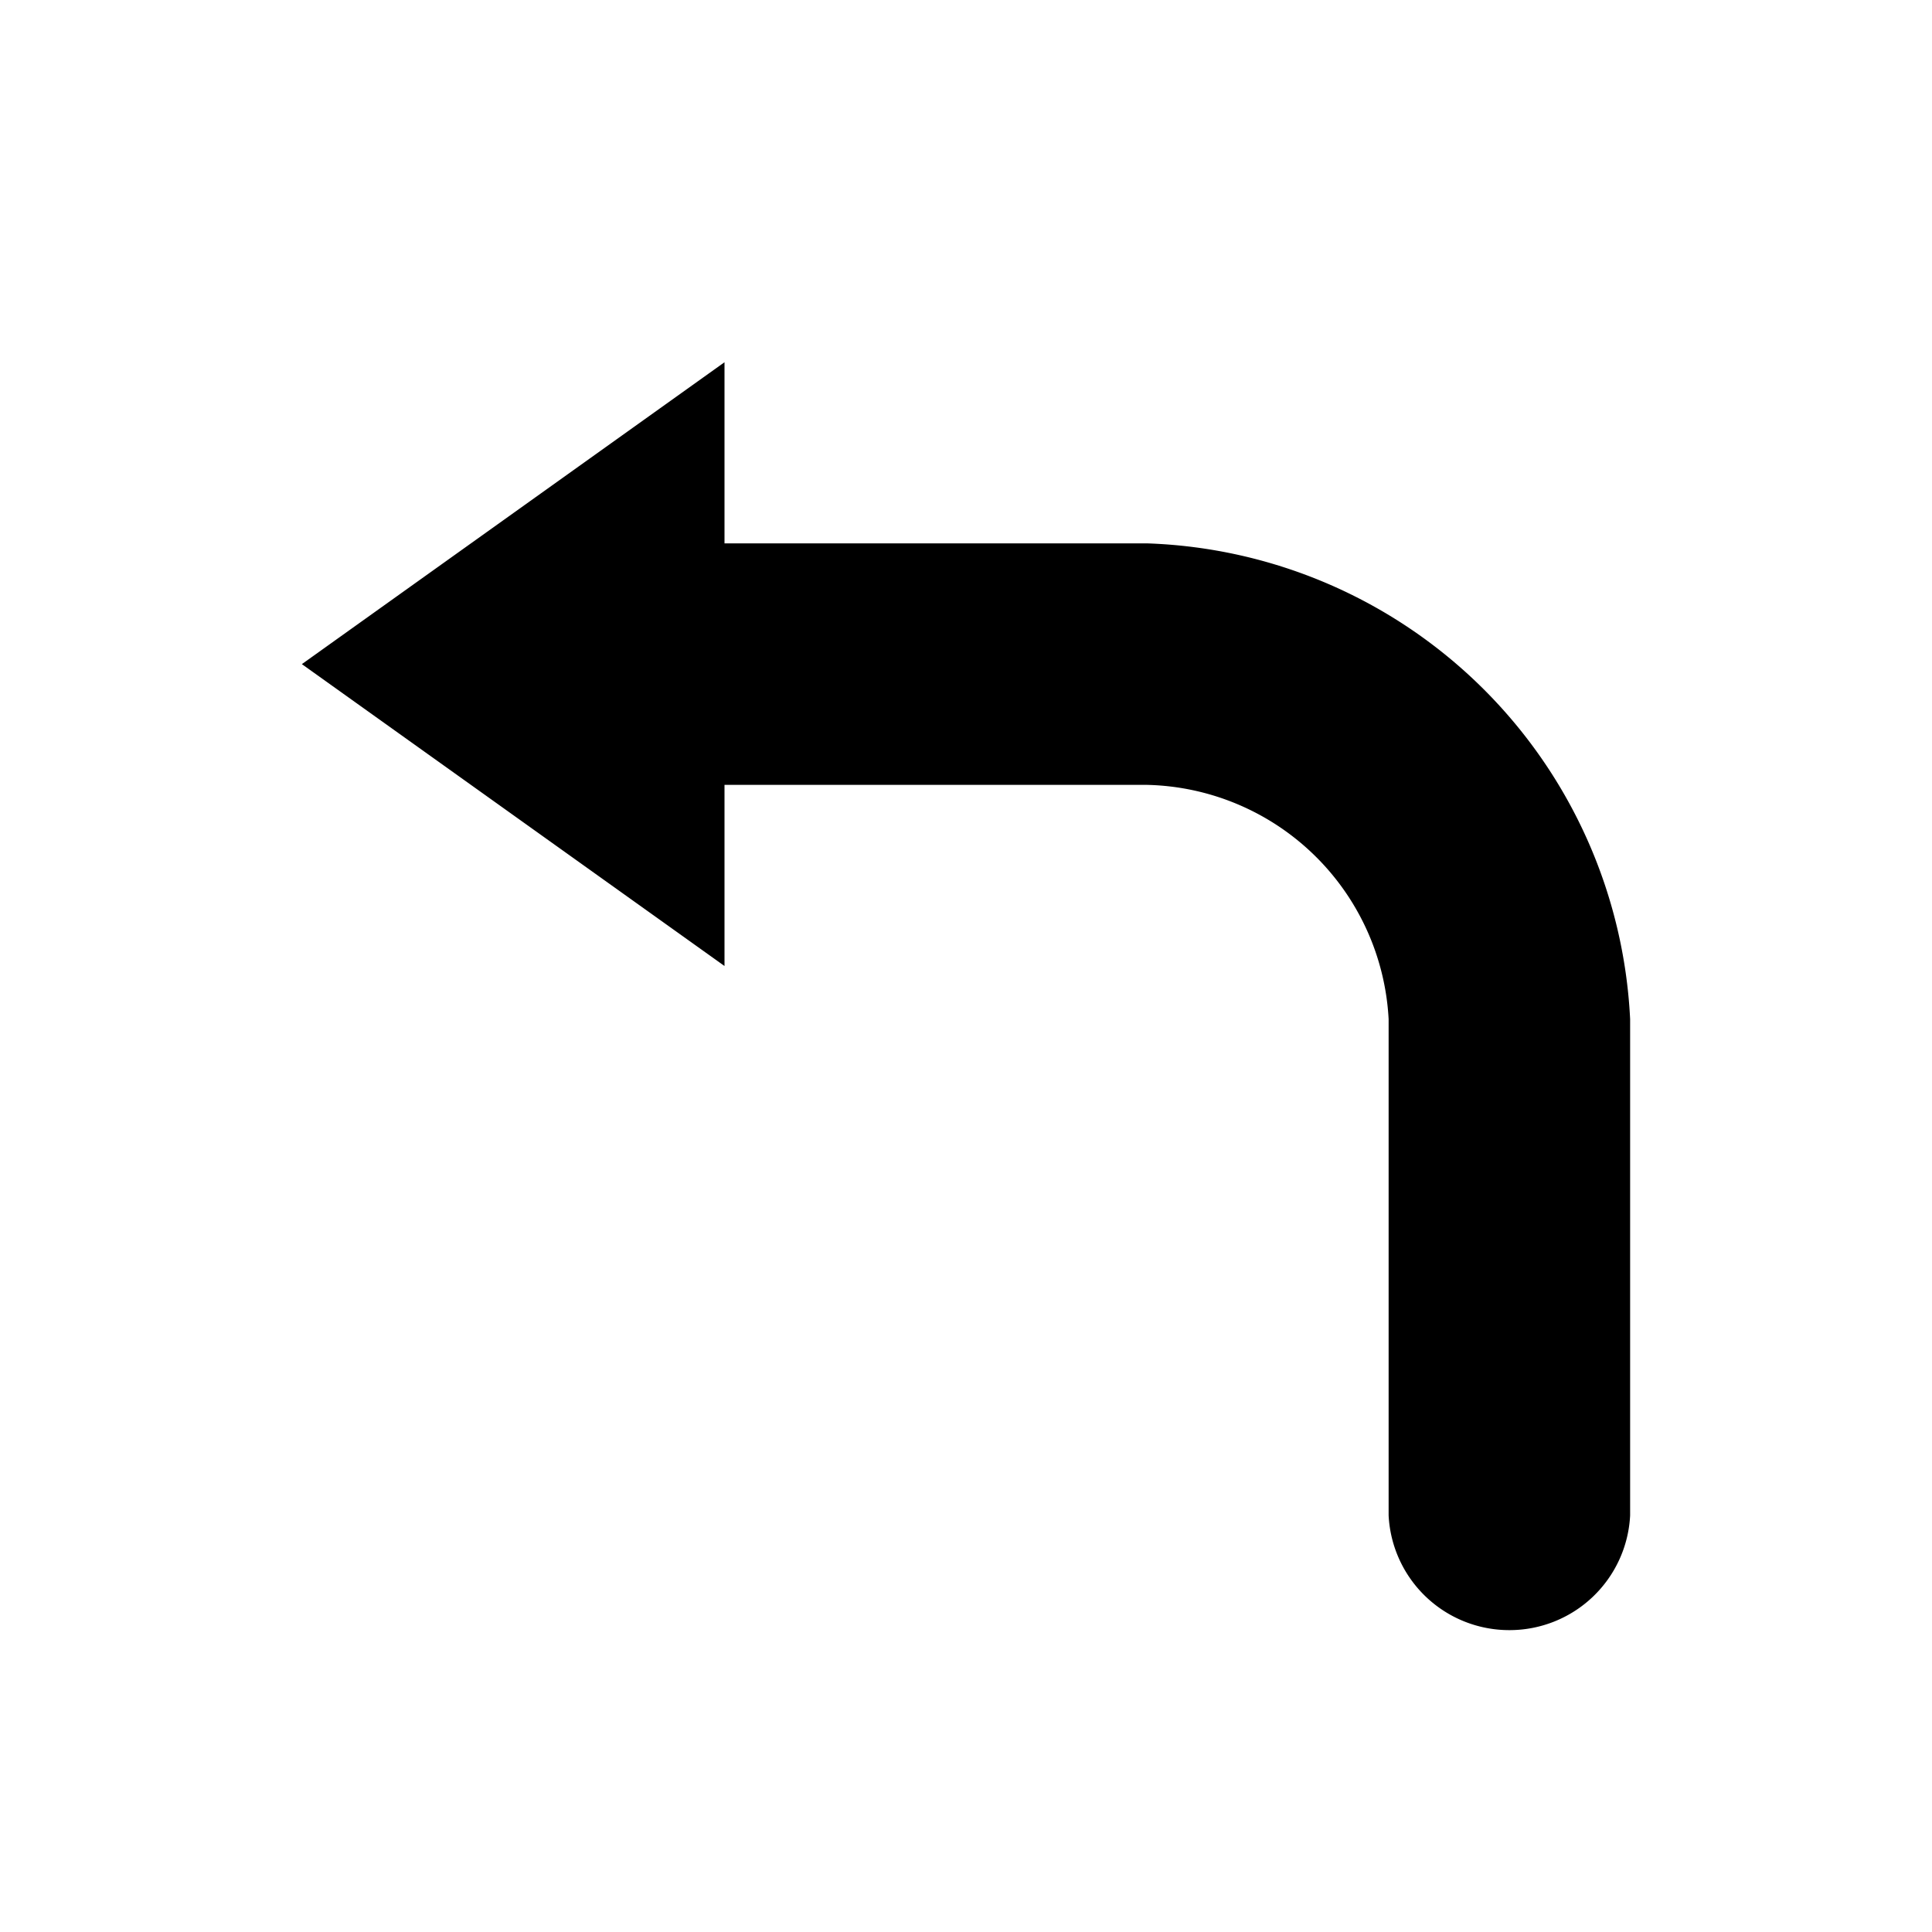 <svg id="icon" xmlns="http://www.w3.org/2000/svg" viewBox="0 0 32 32"><title>arrow-left</title><path id="Shape" d="M12,16V13h7a4.1,4.1,0,0,1,4,3.88V25.1A2,2,0,0,0,25,27h0a2,2,0,0,0,2-1.9V16.88A8.29,8.29,0,0,0,19,9H12V6L5,11Z"/></svg>